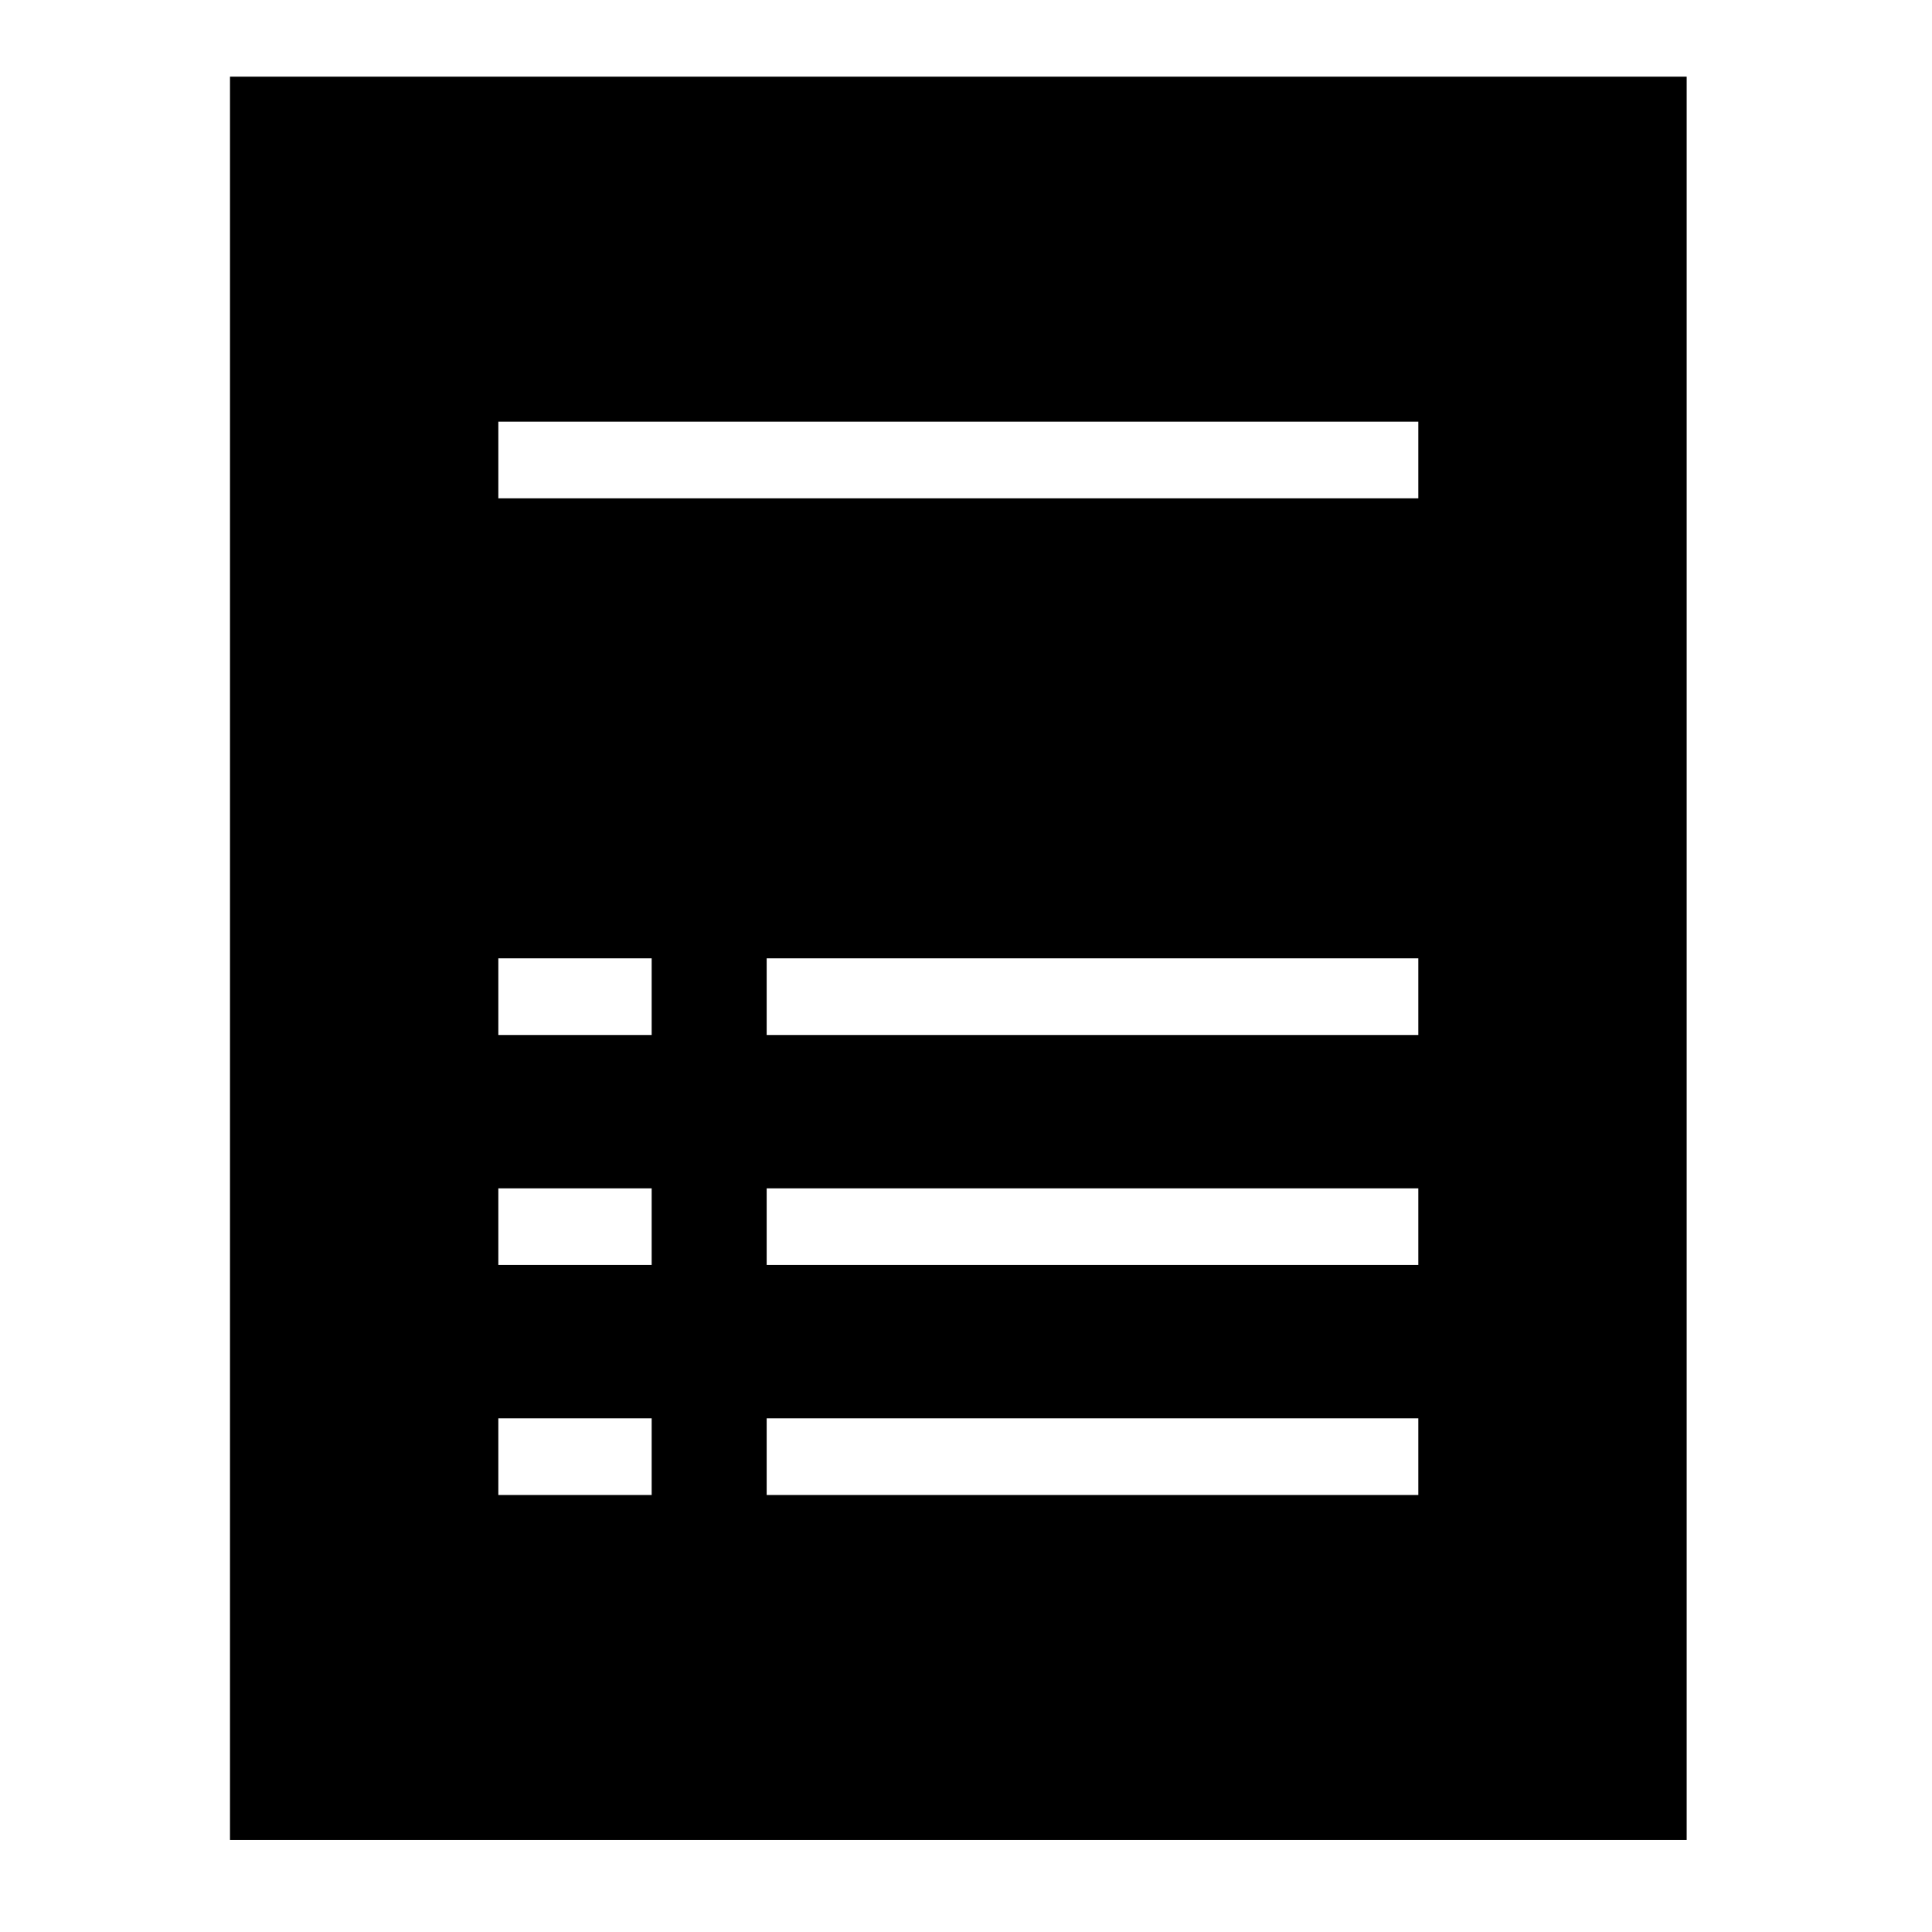 <?xml version="1.0" encoding="UTF-8"?>
<svg xmlns="http://www.w3.org/2000/svg" xmlns:xlink="http://www.w3.org/1999/xlink" width="500pt" height="500pt" viewBox="0 0 500 500" version="1.1">
<g id="surface1">
<path style=" stroke:none;fill-rule:nonzero;fill:#000000;fill-opacity:1;" d="M 59.523 19.84 L 59.523 476.191 L 436.508 476.191 L 436.508 19.84 Z M 168.652 386.906 L 128.969 386.906 L 128.969 367.062 L 168.652 367.062 Z M 168.652 327.383 L 128.969 327.383 L 128.969 307.539 L 168.652 307.539 Z M 168.652 267.855 L 128.969 267.855 L 128.969 248.016 L 168.652 248.016 Z M 367.062 386.906 L 198.414 386.906 L 198.414 367.062 L 367.062 367.062 Z M 367.062 327.383 L 198.414 327.383 L 198.414 307.539 L 367.062 307.539 Z M 367.062 267.855 L 198.414 267.855 L 198.414 248.016 L 367.062 248.016 Z M 367.062 128.969 L 128.969 128.969 L 128.969 109.129 L 367.062 109.129 Z "/>
</g>
</svg>
